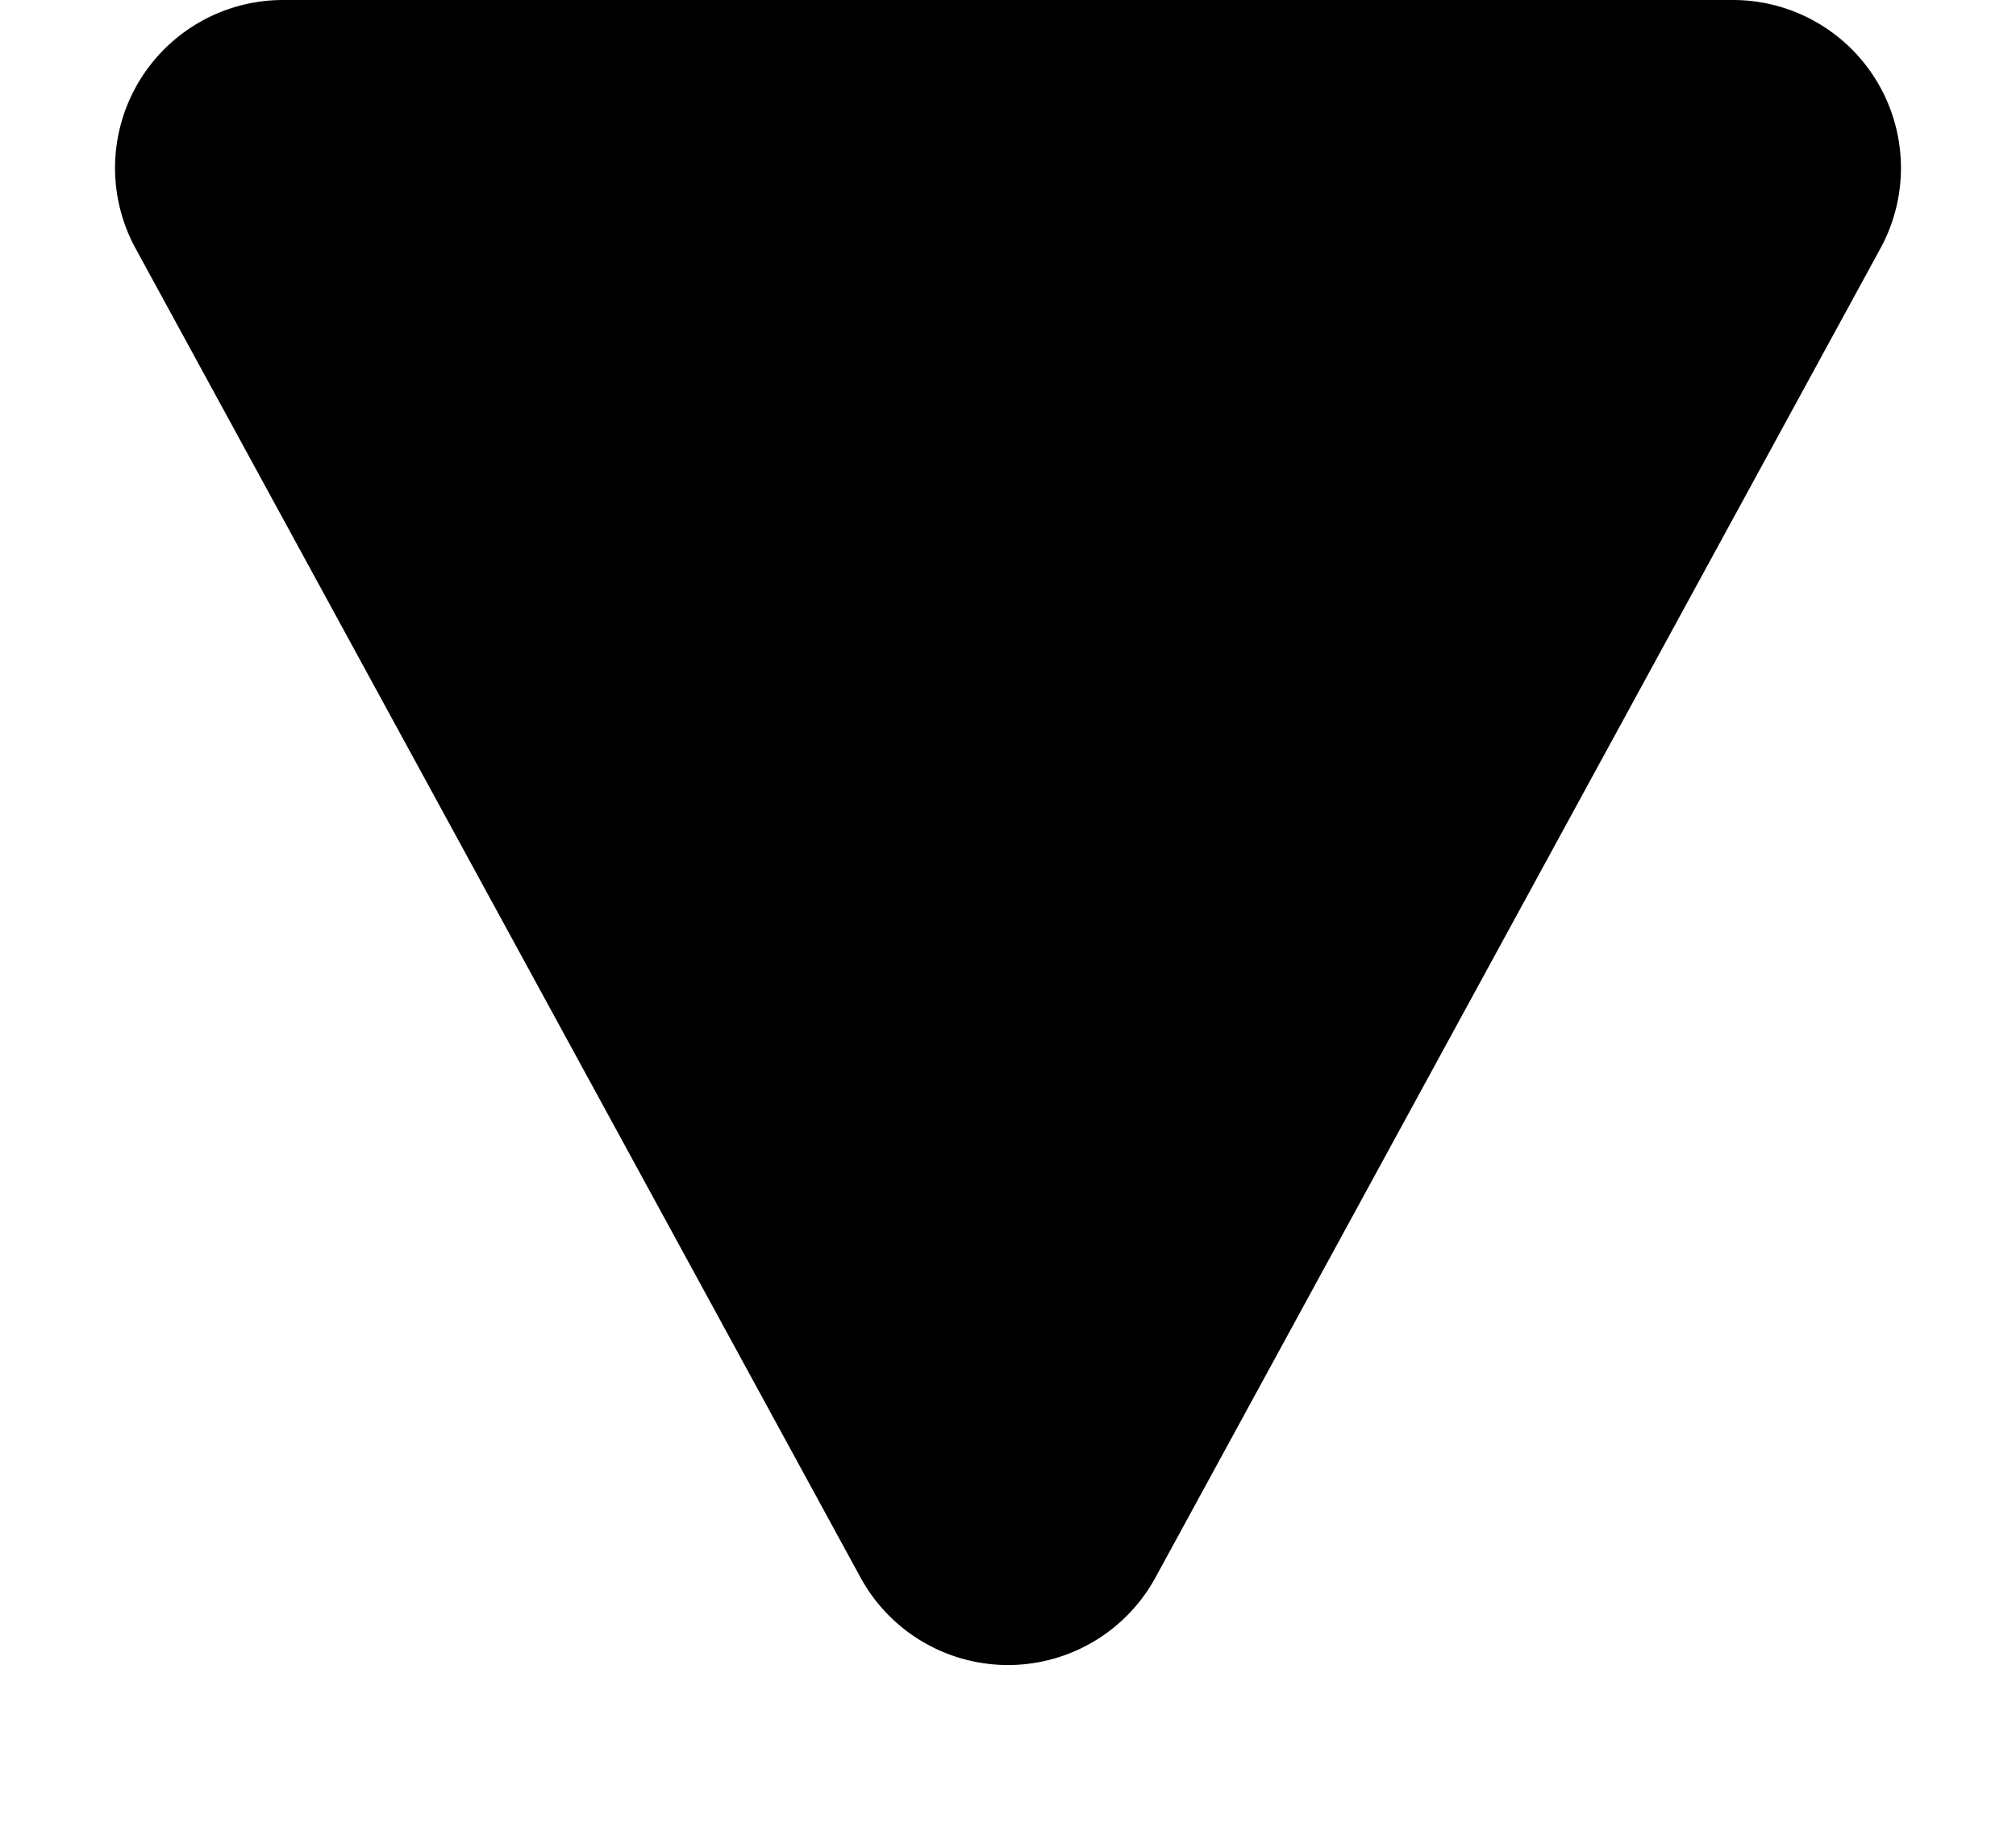 <svg xmlns="http://www.w3.org/2000/svg" width="12" height="11" viewBox="0 0 12 11"><defs><style>.a{fill:#000;}</style></defs><path class="a" d="M5.122,1.609a1,1,0,0,1,1.756,0l4.315,7.912A1,1,0,0,1,10.315,11H1.685A1,1,0,0,1,.807,9.521Z" transform="translate(12 11) rotate(180)"/></svg>